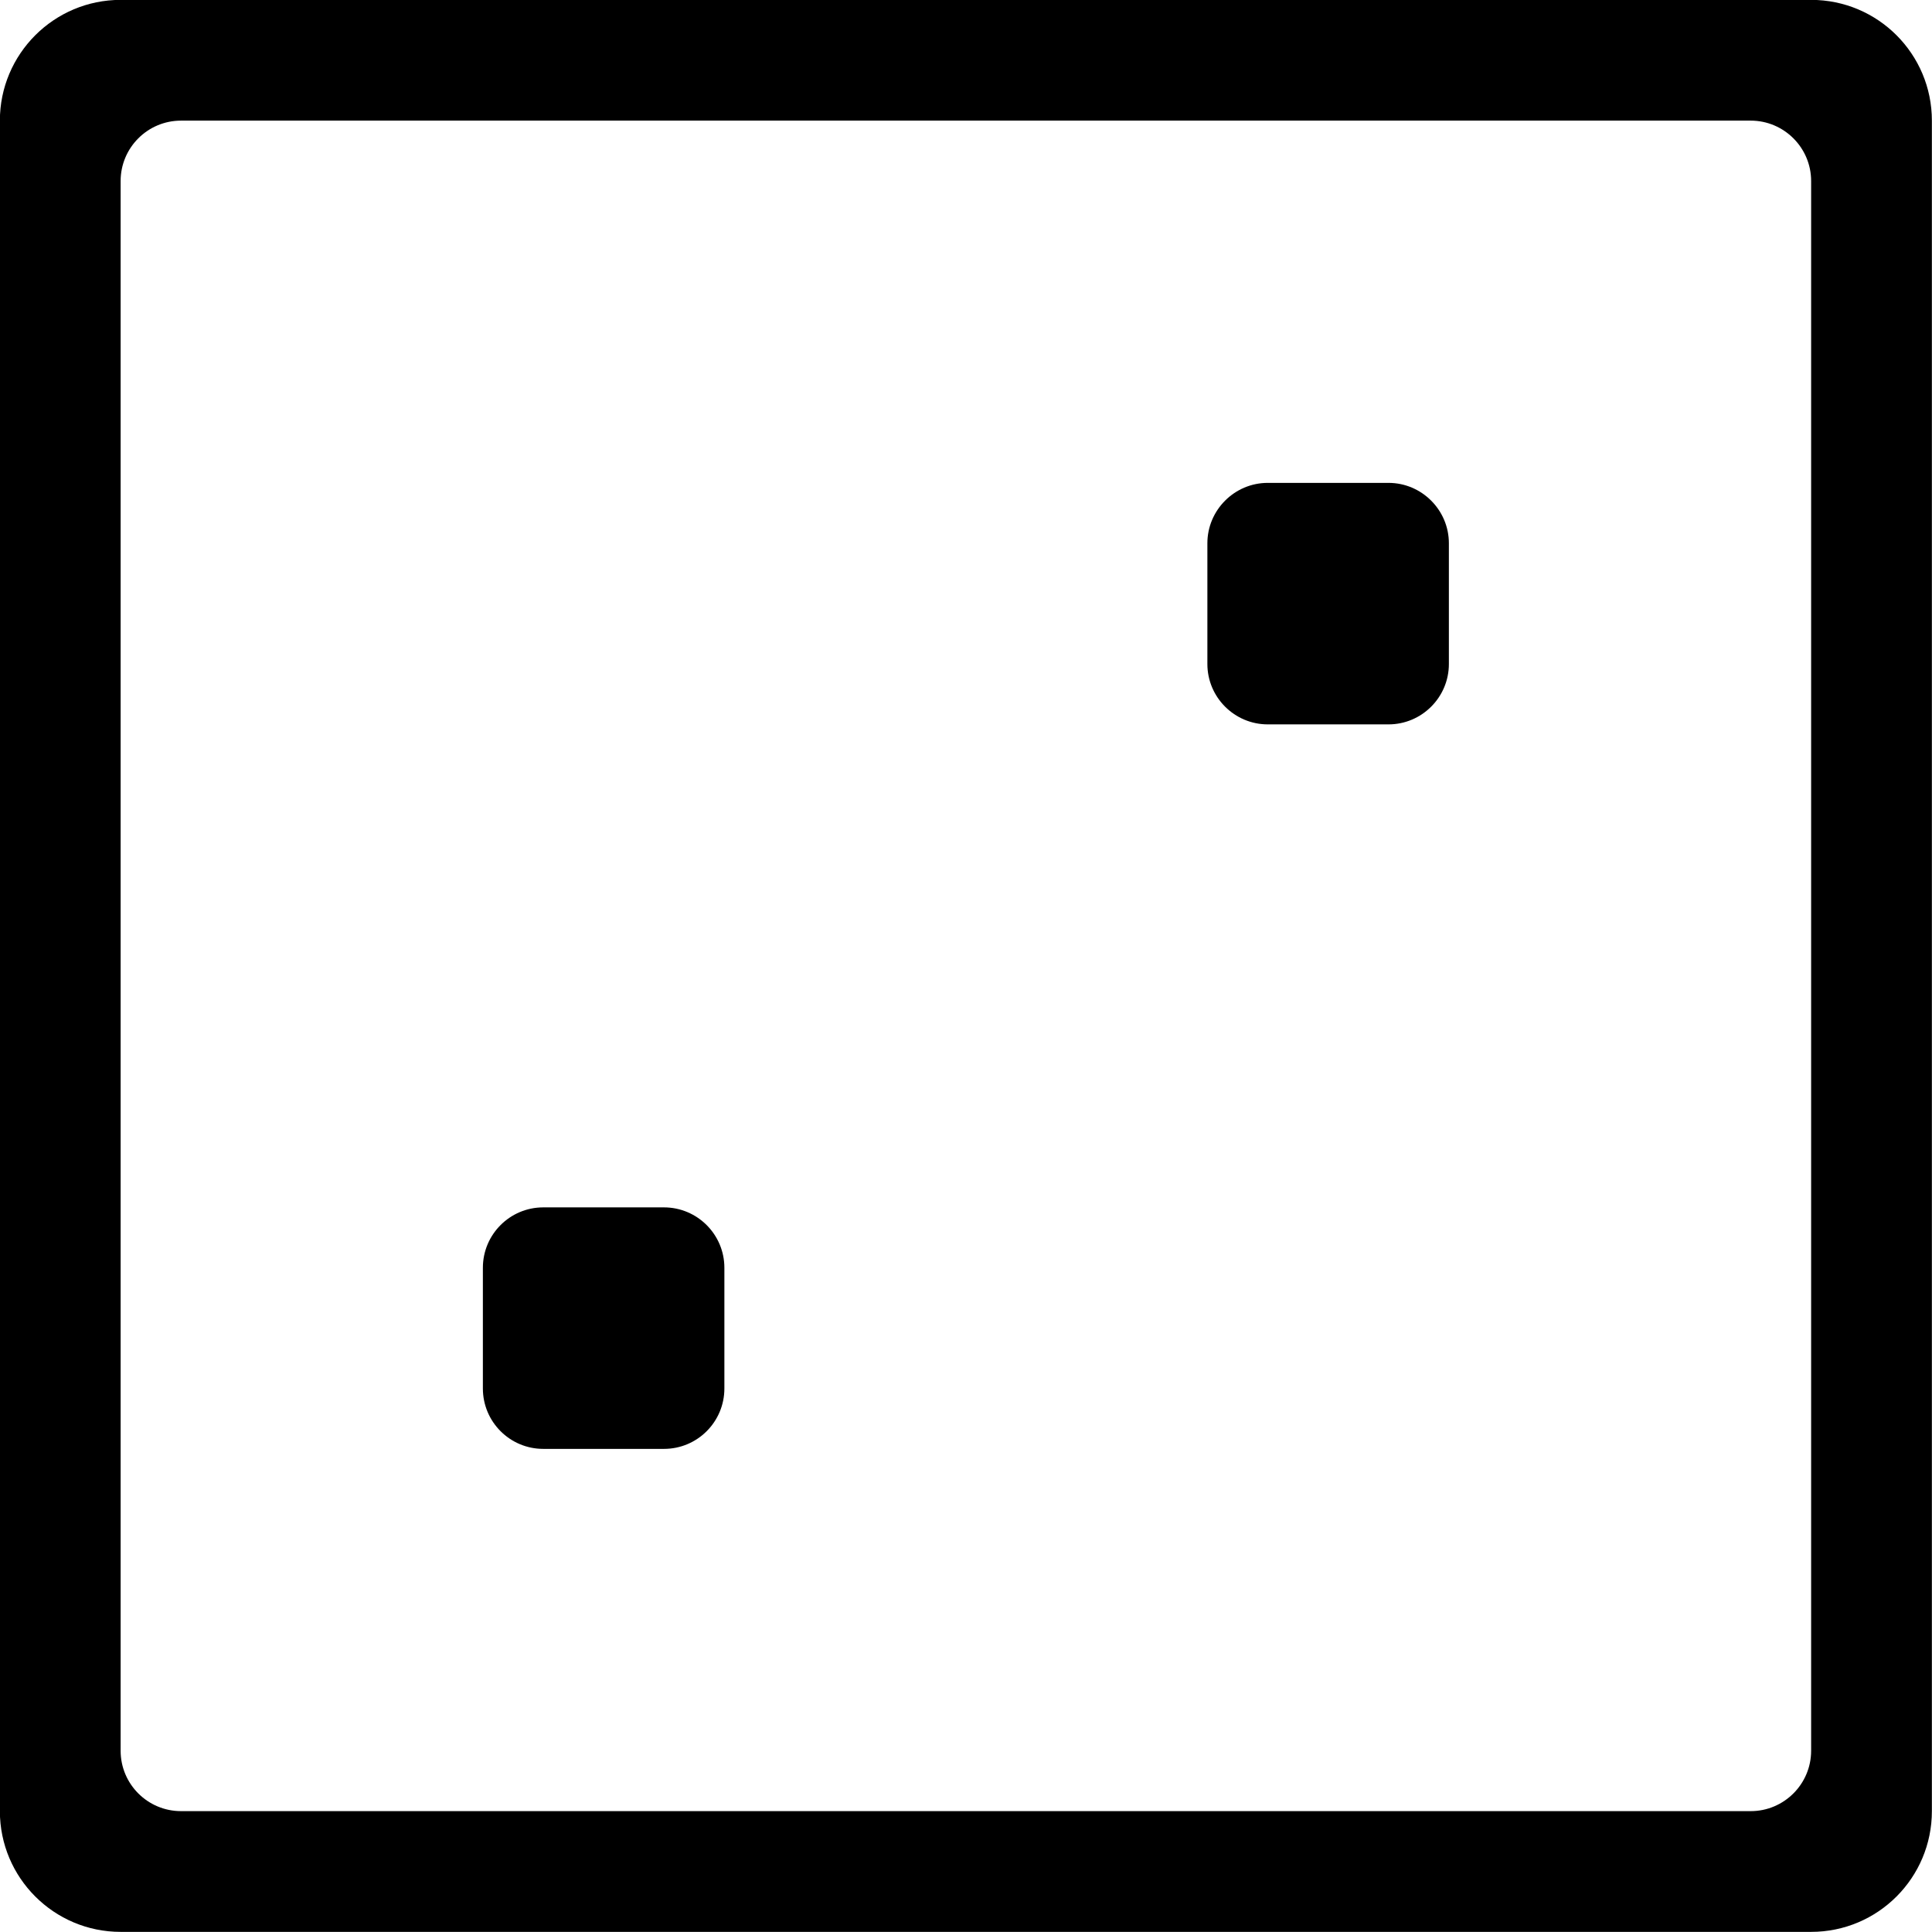 <?xml version="1.0" encoding="iso-8859-1"?>
<!-- Generator: Adobe Illustrator 16.0.0, SVG Export Plug-In . SVG Version: 6.00 Build 0)  -->
<!DOCTYPE svg PUBLIC "-//W3C//DTD SVG 1.1//EN" "http://www.w3.org/Graphics/SVG/1.1/DTD/svg11.dtd">
<svg version="1.1" xmlns="http://www.w3.org/2000/svg" xmlns:xlink="http://www.w3.org/1999/xlink" x="0px" y="0px" width="16px"
	 height="16px" viewBox="0 0 16 16" style="enable-background:new 0 0 16 16;" xml:space="preserve">
<g id="misc-dice-two" style="enable-background:new    ;">
	<g id="misc-dice-two_1_">
		<g>
			<path d="M14.999-0.001h-14c-0.552,0-1,0.448-1,1v14c0,0.552,0.448,1,1,1h14c0.553,0,1-0.448,1-1v-14
				C15.999,0.447,15.552-0.001,14.999-0.001z M14.999,14.499c0,0.276-0.225,0.5-0.5,0.5h-13c-0.276,0-0.5-0.224-0.5-0.5v-13
				c0-0.276,0.224-0.5,0.5-0.5h13c0.275,0,0.5,0.224,0.5,0.5V14.499z M5.499,9.999h-1c-0.276,0-0.5,0.224-0.5,0.5v1
				c0,0.276,0.224,0.5,0.5,0.5h1c0.276,0,0.5-0.224,0.5-0.5v-1C5.999,10.223,5.774,9.999,5.499,9.999z M11.499,3.999h-1
				c-0.275,0-0.5,0.225-0.5,0.5v1c0,0.276,0.225,0.5,0.5,0.5h1c0.275,0,0.5-0.224,0.5-0.5v-1
				C11.999,4.224,11.774,3.999,11.499,3.999z"/>
		</g>
	</g>
</g>
<g id="Layer_1">
</g>
</svg>
